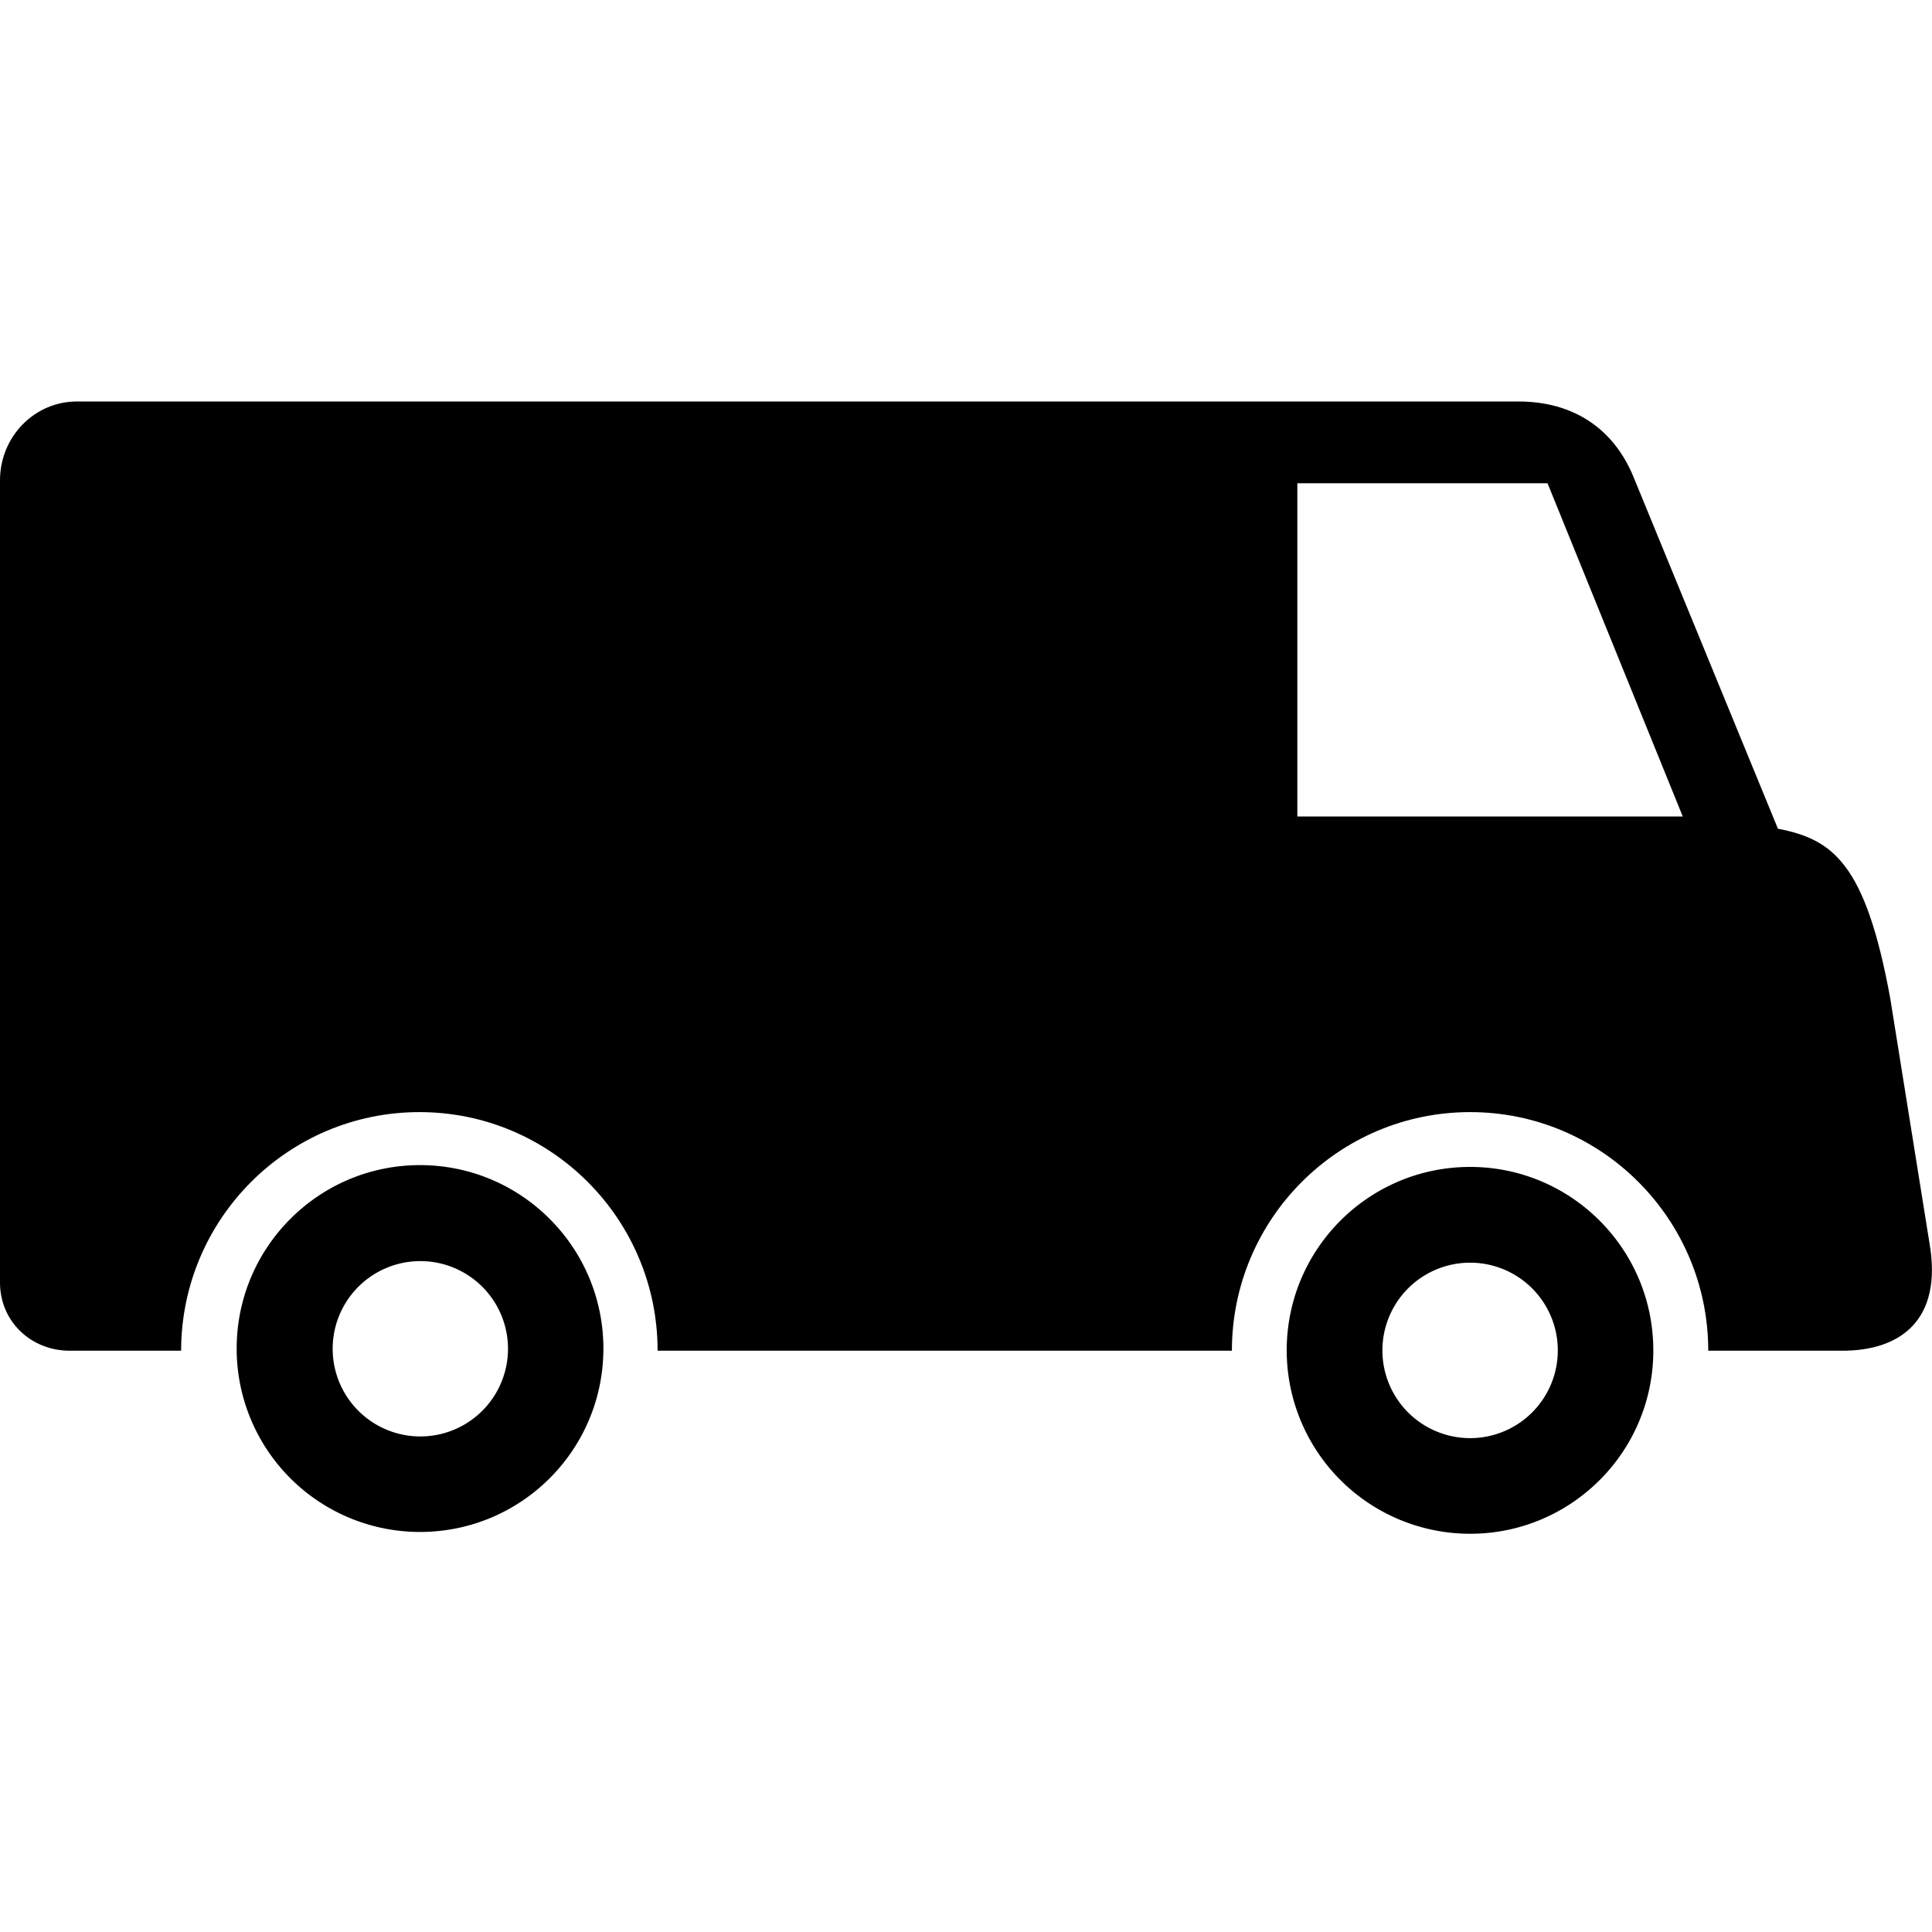 <svg xmlns="http://www.w3.org/2000/svg" fill="currentColor" width="1em" height="1em" viewBox="0 0 16 16"><path d="M12.175 9.664c-0.839 0-1.519 0.68-1.519 1.519a1.519 1.519 0 0 0 1.519 1.519c0.838 0 1.518-0.68 1.517-1.519 0-0.839-0.68-1.519-1.517-1.519z m0 2.246a0.726 0.726 0 0 1 0-1.453 0.726 0.726 0 0 1 0.726 0.726 0.726 0.726 0 0 1-0.727 0.727zM3.478 9.649c-0.838 0-1.518 0.681-1.518 1.519a1.518 1.518 0 0 0 1.518 1.519c0.839 0 1.519-0.679 1.519-1.519 0-0.838-0.68-1.519-1.519-1.519z m0.003 2.247a0.726 0.726 0 0 1 0-1.452 0.726 0.726 0 0 1 0 1.452z" fill-rule="evenodd" />,<path d="M14.724 6.863c0.454 0.088 0.725 0.284 0.93 1.404l0.324 2.021c0.116 0.658-0.255 0.898-0.718 0.898H14.147c0-1.09-0.883-1.976-1.972-1.976-1.09 0-1.973 0.886-1.973 1.976H5.446c0-1.09-0.883-1.976-1.972-1.976-1.09 0-1.973 0.886-1.974 1.976H0.578C0.253 11.186 0 10.94 0 10.622V3.978C0 3.616 0.286 3.325 0.636 3.325h11.94c0.454 0 0.786 0.225 0.95 0.62l1.198 2.918zM10.744 4.002v2.76H13.936l-1.12-2.76H10.744z" fill-rule="evenodd" /></svg>